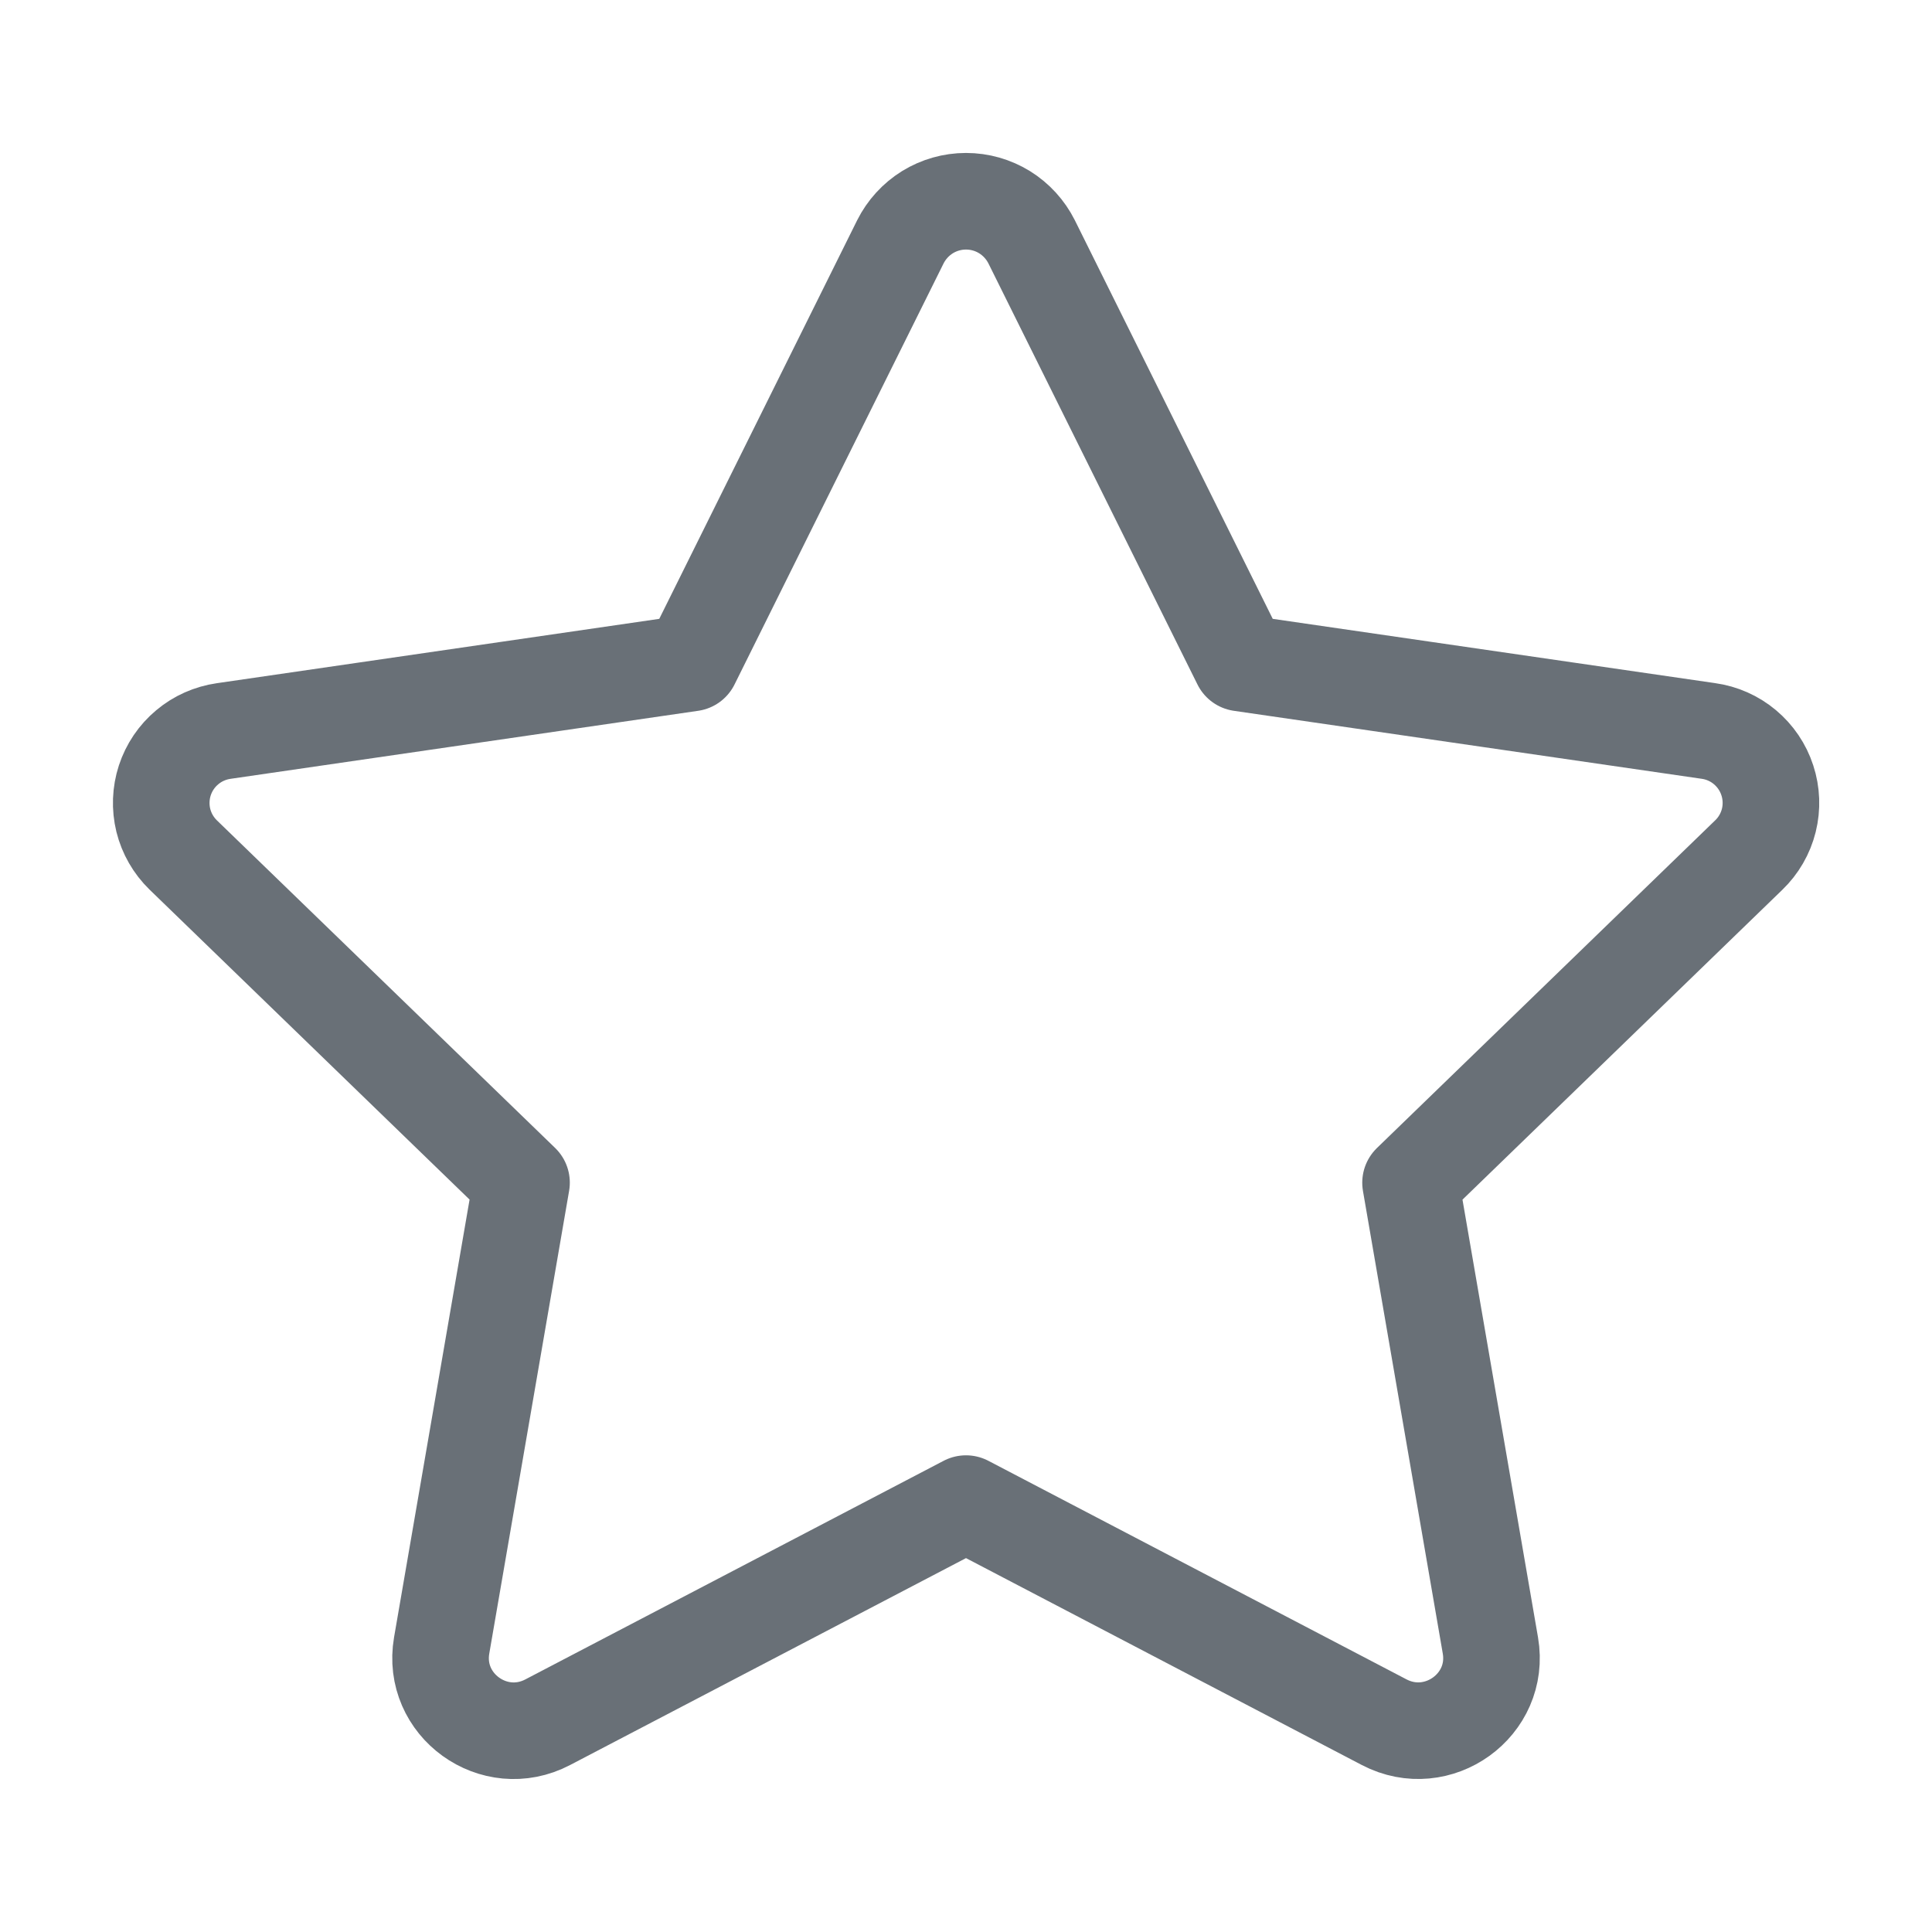 <svg width="30" height="30" viewBox="0 0 30 30" fill="none" xmlns="http://www.w3.org/2000/svg">
<path d="M10.734 10.295L13.981 3.755C14.076 3.566 14.221 3.407 14.401 3.295C14.581 3.184 14.789 3.125 15 3.125C15.212 3.125 15.419 3.184 15.599 3.295C15.779 3.407 15.924 3.566 16.019 3.755L19.266 10.295L26.526 11.35C26.736 11.379 26.933 11.466 27.095 11.602C27.257 11.738 27.378 11.916 27.443 12.117C27.509 12.318 27.517 12.534 27.466 12.739C27.415 12.944 27.307 13.131 27.155 13.277L21.903 18.365L23.143 25.552C23.301 26.475 22.326 27.177 21.493 26.742L15 23.348L8.506 26.742C7.674 27.179 6.699 26.475 6.858 25.551L8.098 18.364L2.845 13.276C2.694 13.129 2.587 12.943 2.536 12.738C2.486 12.533 2.494 12.318 2.559 12.118C2.625 11.917 2.745 11.739 2.907 11.604C3.068 11.468 3.265 11.381 3.474 11.351L10.734 10.295Z" stroke="#697077" stroke-width="1.5" stroke-linecap="round" stroke-linejoin="round"/>
</svg>
